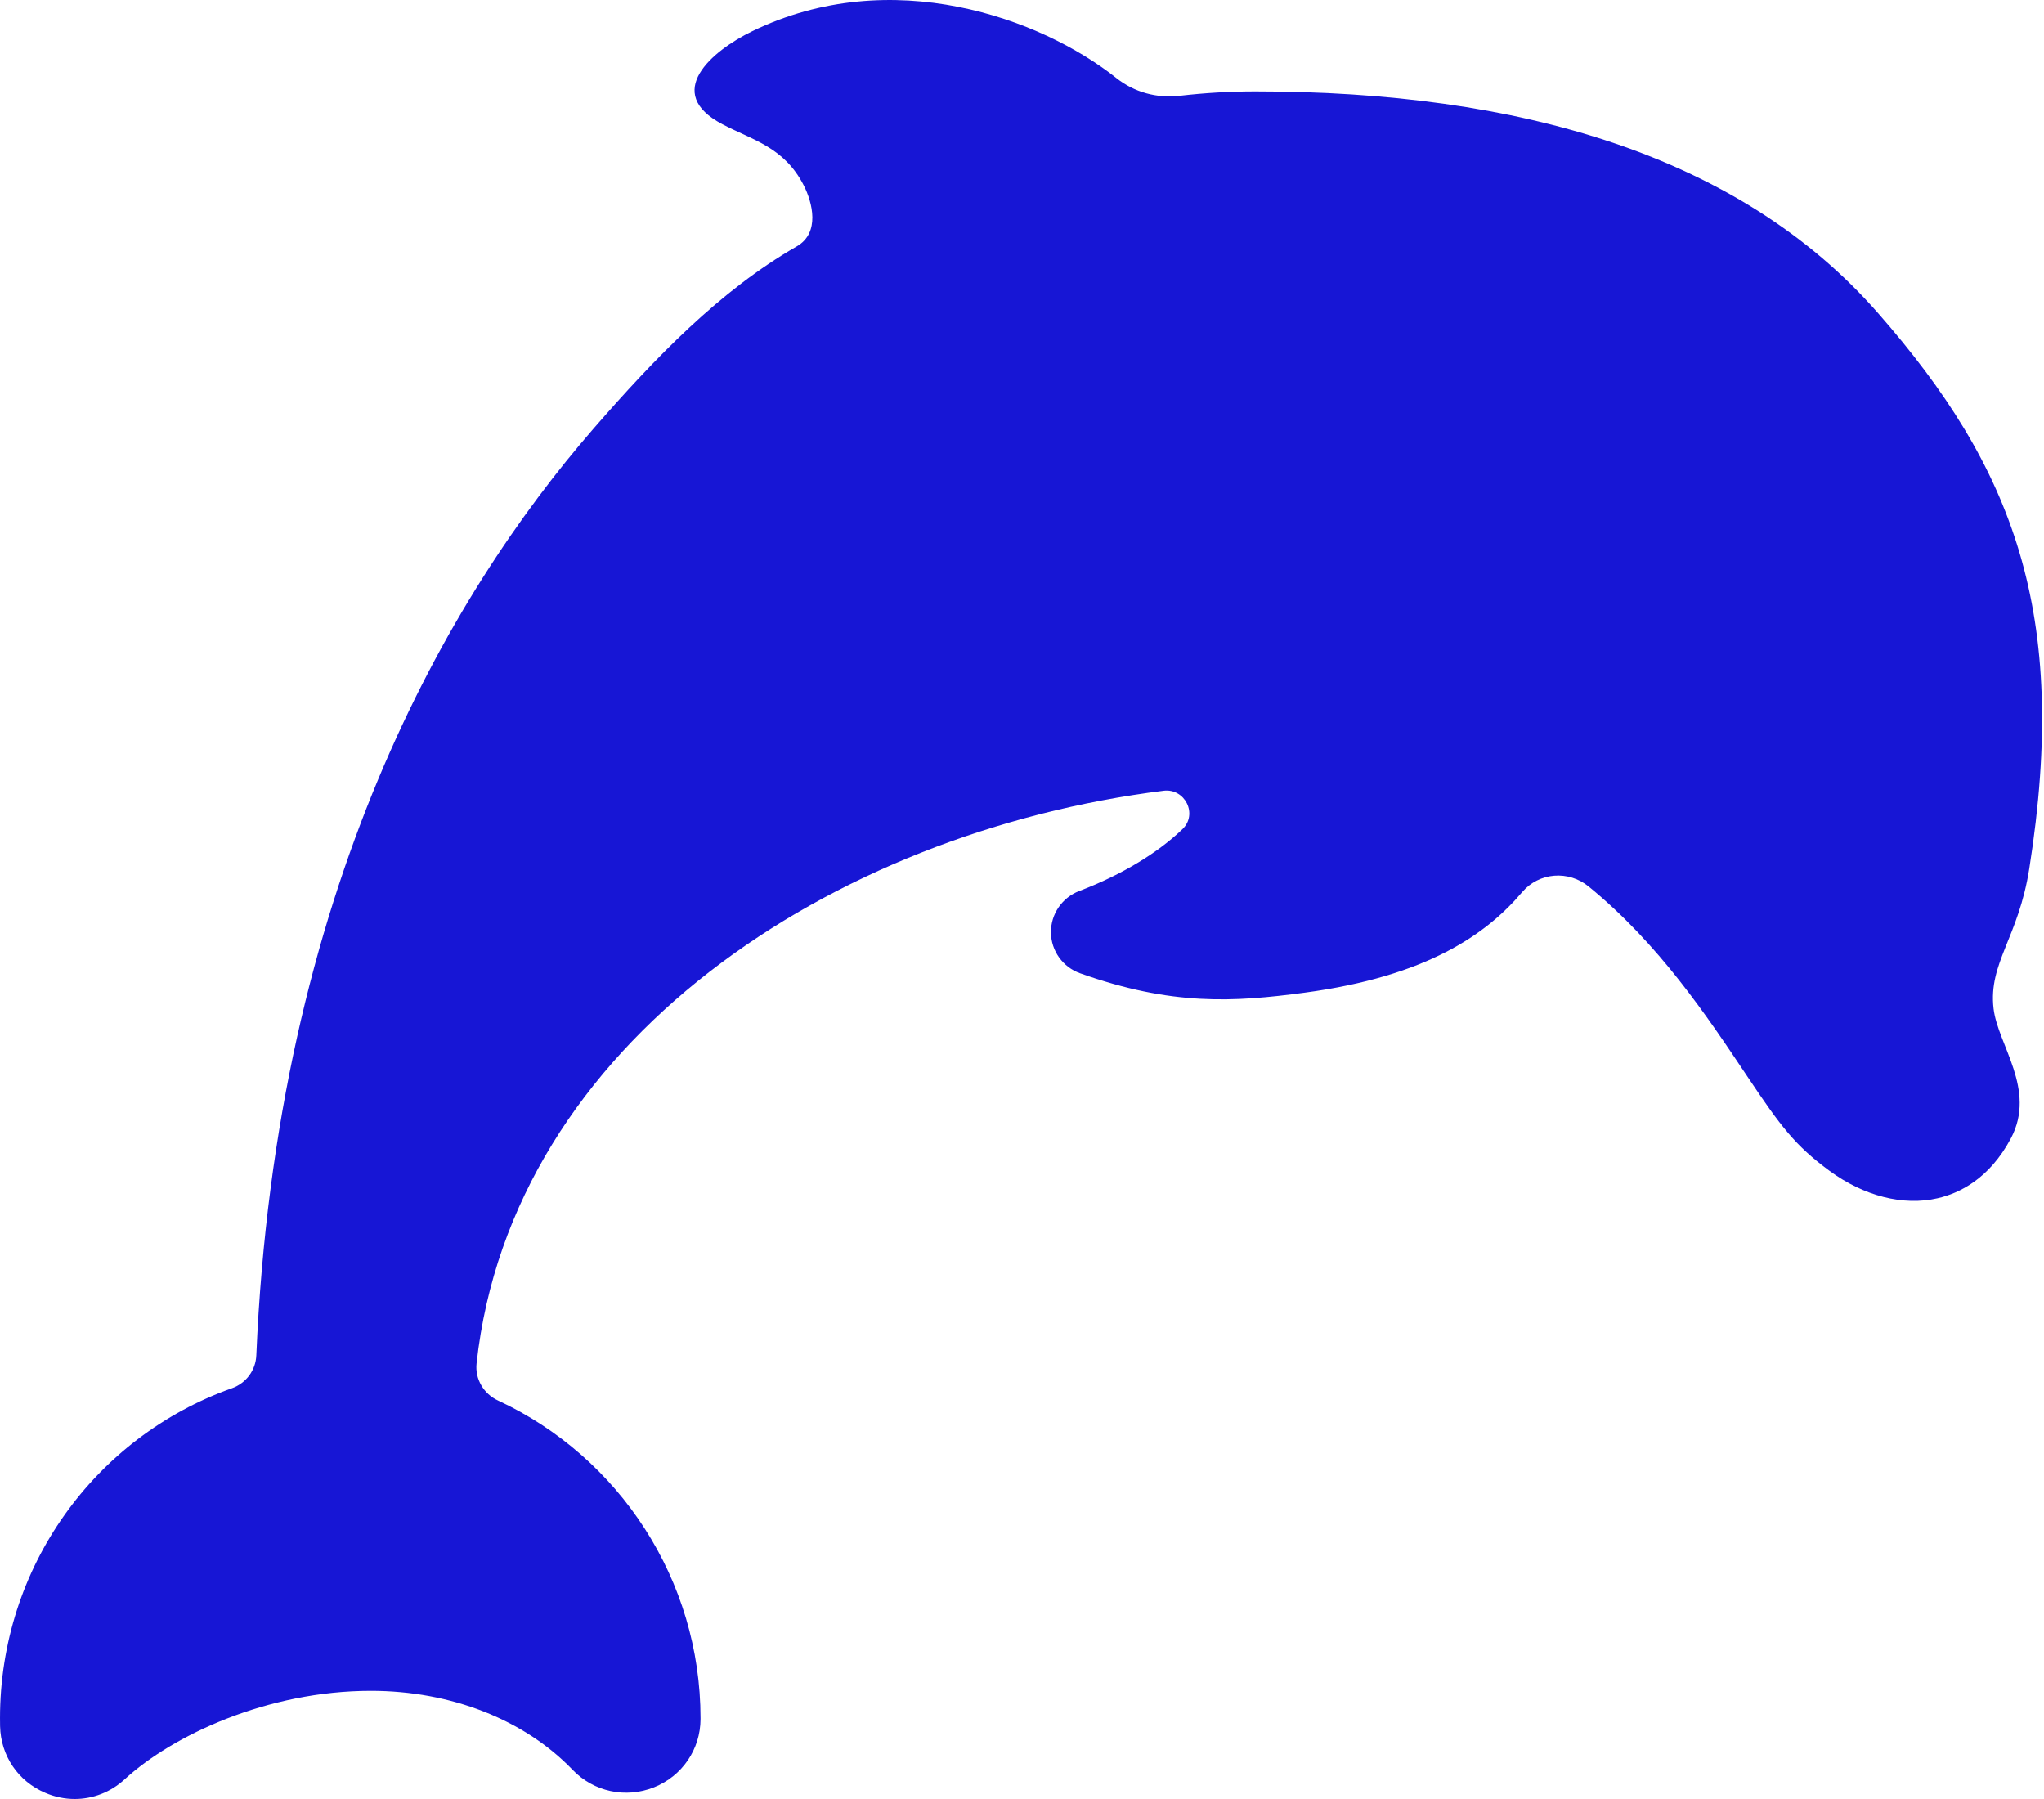 <svg width="25" height="22" viewBox="0 0 25 22" fill="none" xmlns="http://www.w3.org/2000/svg">
<path d="M2.836 16.977C3.009 16.916 3.128 16.757 3.135 16.574C3.378 10.873 5.489 7.278 7.257 5.244C8.011 4.377 8.806 3.552 9.745 3.013C10.034 2.847 9.936 2.474 9.831 2.268C9.592 1.799 9.206 1.714 8.835 1.519C8.105 1.136 8.703 0.623 9.202 0.381C10.899 -0.443 12.73 0.22 13.653 0.954C13.871 1.128 14.148 1.204 14.425 1.172C14.736 1.136 15.045 1.118 15.352 1.118C18.567 1.118 21.273 1.89 22.972 3.831C24.619 5.712 25.315 7.483 24.82 10.622C24.687 11.47 24.319 11.774 24.383 12.333C24.434 12.775 24.911 13.323 24.596 13.919C24.332 14.417 23.962 14.593 23.699 14.653C23.279 14.75 22.797 14.627 22.375 14.317C21.957 14.009 21.782 13.778 21.373 13.166C20.876 12.422 20.29 11.543 19.432 10.842C19.186 10.64 18.825 10.666 18.618 10.909C18.18 11.426 17.451 11.939 15.959 12.139C15.086 12.256 14.331 12.301 13.21 11.902C12.999 11.827 12.856 11.628 12.854 11.403C12.852 11.178 12.99 10.977 13.2 10.896C13.733 10.694 14.174 10.418 14.463 10.139C14.653 9.956 14.493 9.638 14.232 9.67C10.18 10.177 6.261 12.743 5.829 16.672C5.808 16.864 5.916 17.046 6.091 17.127C7.579 17.818 8.568 19.326 8.568 21.012C8.568 21.012 8.568 21.022 8.568 21.023C8.567 21.392 8.344 21.719 8 21.857C7.653 21.996 7.261 21.912 7.003 21.643C6.413 21.029 5.514 20.677 4.537 20.677C3.272 20.677 2.112 21.22 1.524 21.76C1.352 21.918 1.135 22 0.914 22C0.793 22 0.67 21.975 0.554 21.925C0.221 21.784 0.009 21.471 0.001 21.109C7.43866e-05 21.077 6.10352e-05 21.044 6.10352e-05 21.012C6.10352e-05 19.17 1.156 17.575 2.836 16.977Z" fill="#1716D5"/>
</svg>

